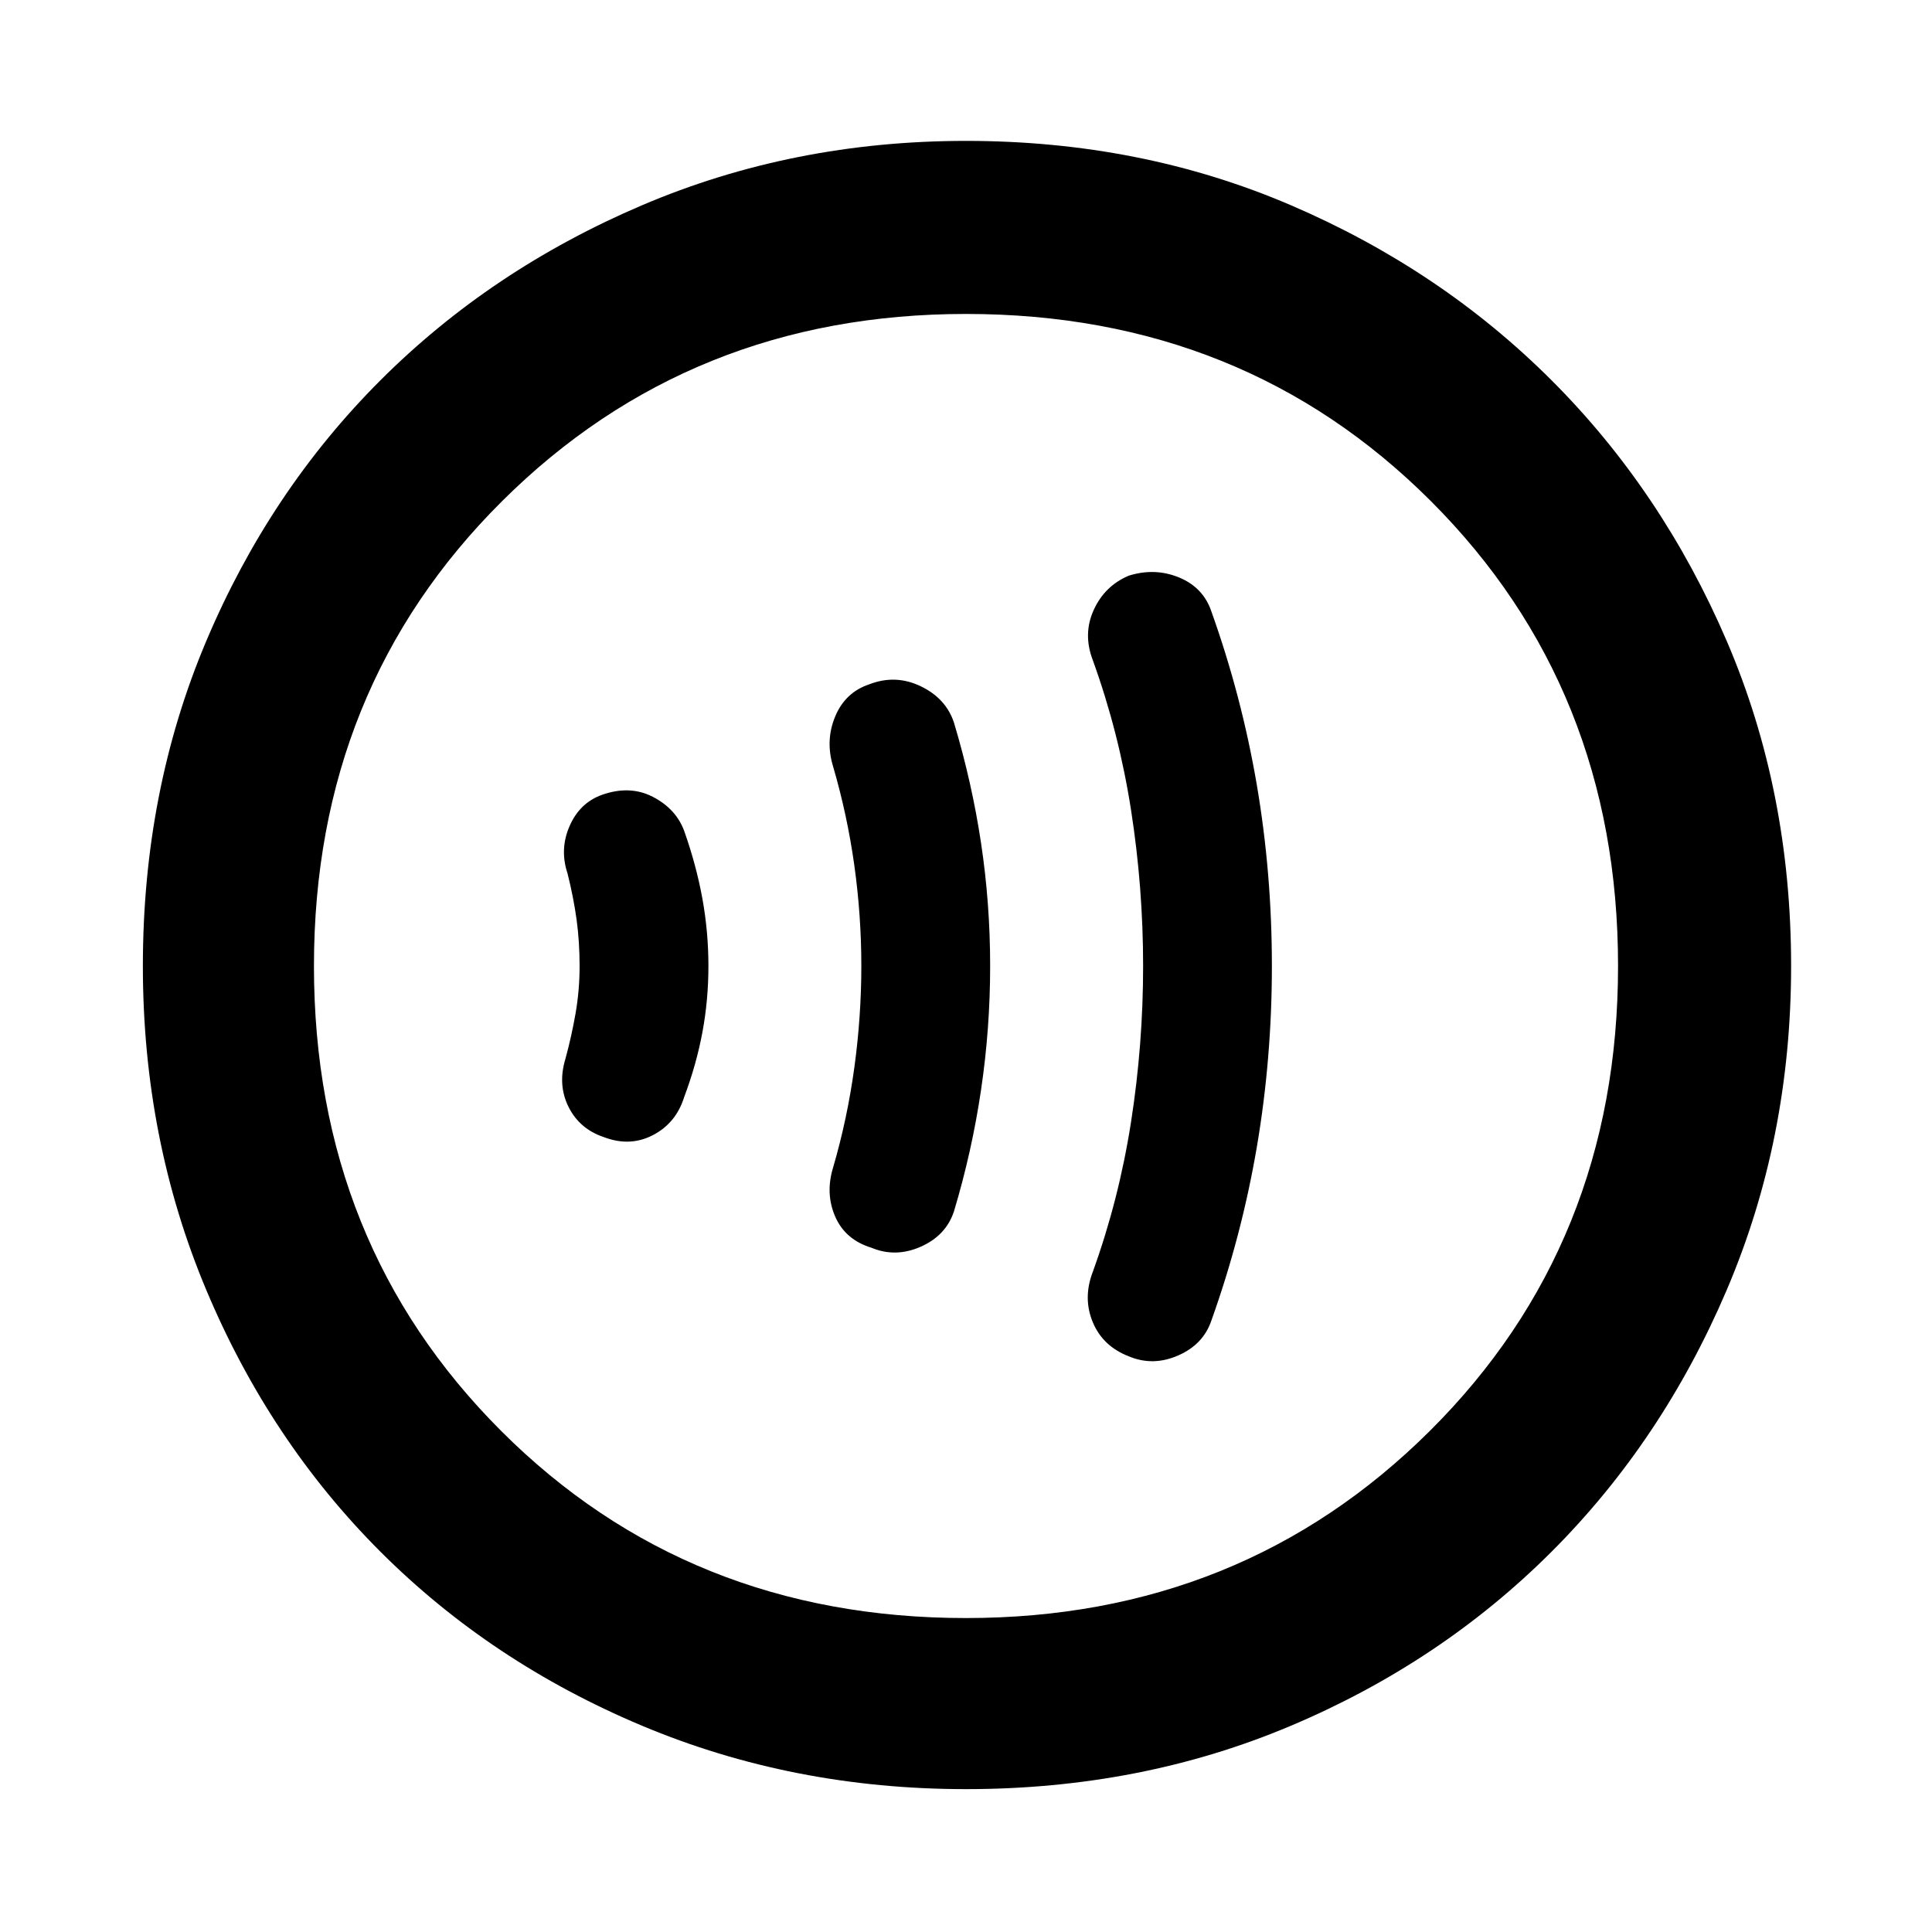 <svg xmlns="http://www.w3.org/2000/svg" height="40" width="40"><path d="M23.375 28.083Q23.875 28.292 24.396 28.062Q24.917 27.833 25.083 27.333Q25.708 25.583 26.021 23.75Q26.333 21.917 26.333 20Q26.333 18.083 26.021 16.25Q25.708 14.417 25.083 12.667Q24.917 12.167 24.417 11.958Q23.917 11.75 23.375 11.917Q22.875 12.125 22.646 12.625Q22.417 13.125 22.625 13.667Q23.167 15.167 23.417 16.771Q23.667 18.375 23.667 20Q23.667 21.625 23.417 23.229Q23.167 24.833 22.625 26.333Q22.417 26.875 22.625 27.375Q22.833 27.875 23.375 28.083ZM18.042 25.833Q18.542 26.042 19.062 25.812Q19.583 25.583 19.75 25.083Q20.125 23.833 20.312 22.562Q20.5 21.292 20.5 20Q20.5 18.708 20.312 17.458Q20.125 16.208 19.75 14.958Q19.583 14.458 19.062 14.208Q18.542 13.958 18 14.167Q17.5 14.333 17.292 14.833Q17.083 15.333 17.25 15.875Q17.542 16.875 17.688 17.917Q17.833 18.958 17.833 20Q17.833 21.042 17.688 22.104Q17.542 23.167 17.25 24.167Q17.083 24.708 17.292 25.188Q17.5 25.667 18.042 25.833ZM12.5 23.542Q13.042 23.75 13.521 23.5Q14 23.25 14.167 22.708Q14.417 22.042 14.542 21.375Q14.667 20.708 14.667 20Q14.667 19.292 14.542 18.604Q14.417 17.917 14.167 17.208Q14 16.75 13.521 16.5Q13.042 16.25 12.458 16.458Q12 16.625 11.792 17.104Q11.583 17.583 11.75 18.083Q11.875 18.583 11.938 19.042Q12 19.5 12 20Q12 20.5 11.917 20.979Q11.833 21.458 11.708 21.917Q11.542 22.458 11.771 22.917Q12 23.375 12.5 23.542ZM20 37.042Q16.417 37.042 13.292 35.729Q10.167 34.417 7.875 32.125Q5.583 29.833 4.271 26.708Q2.958 23.583 2.958 20Q2.958 16.375 4.271 13.271Q5.583 10.167 7.875 7.875Q10.167 5.583 13.292 4.25Q16.417 2.917 20 2.917Q23.625 2.917 26.729 4.25Q29.833 5.583 32.125 7.875Q34.417 10.167 35.75 13.271Q37.083 16.375 37.083 20Q37.083 23.583 35.75 26.708Q34.417 29.833 32.125 32.125Q29.833 34.417 26.729 35.729Q23.625 37.042 20 37.042ZM19.5 20Q19.5 20 19.5 20Q19.5 20 19.5 20Q19.5 20 19.5 20Q19.5 20 19.5 20Q19.5 20 19.5 20Q19.5 20 19.5 20Q19.5 20 19.5 20Q19.5 20 19.5 20ZM20 33.5Q25.708 33.5 29.604 29.625Q33.5 25.75 33.5 20Q33.5 14.25 29.625 10.375Q25.75 6.5 20 6.5Q14.292 6.5 10.396 10.375Q6.5 14.25 6.5 20Q6.5 25.75 10.375 29.625Q14.25 33.5 20 33.5Z"/></svg>
